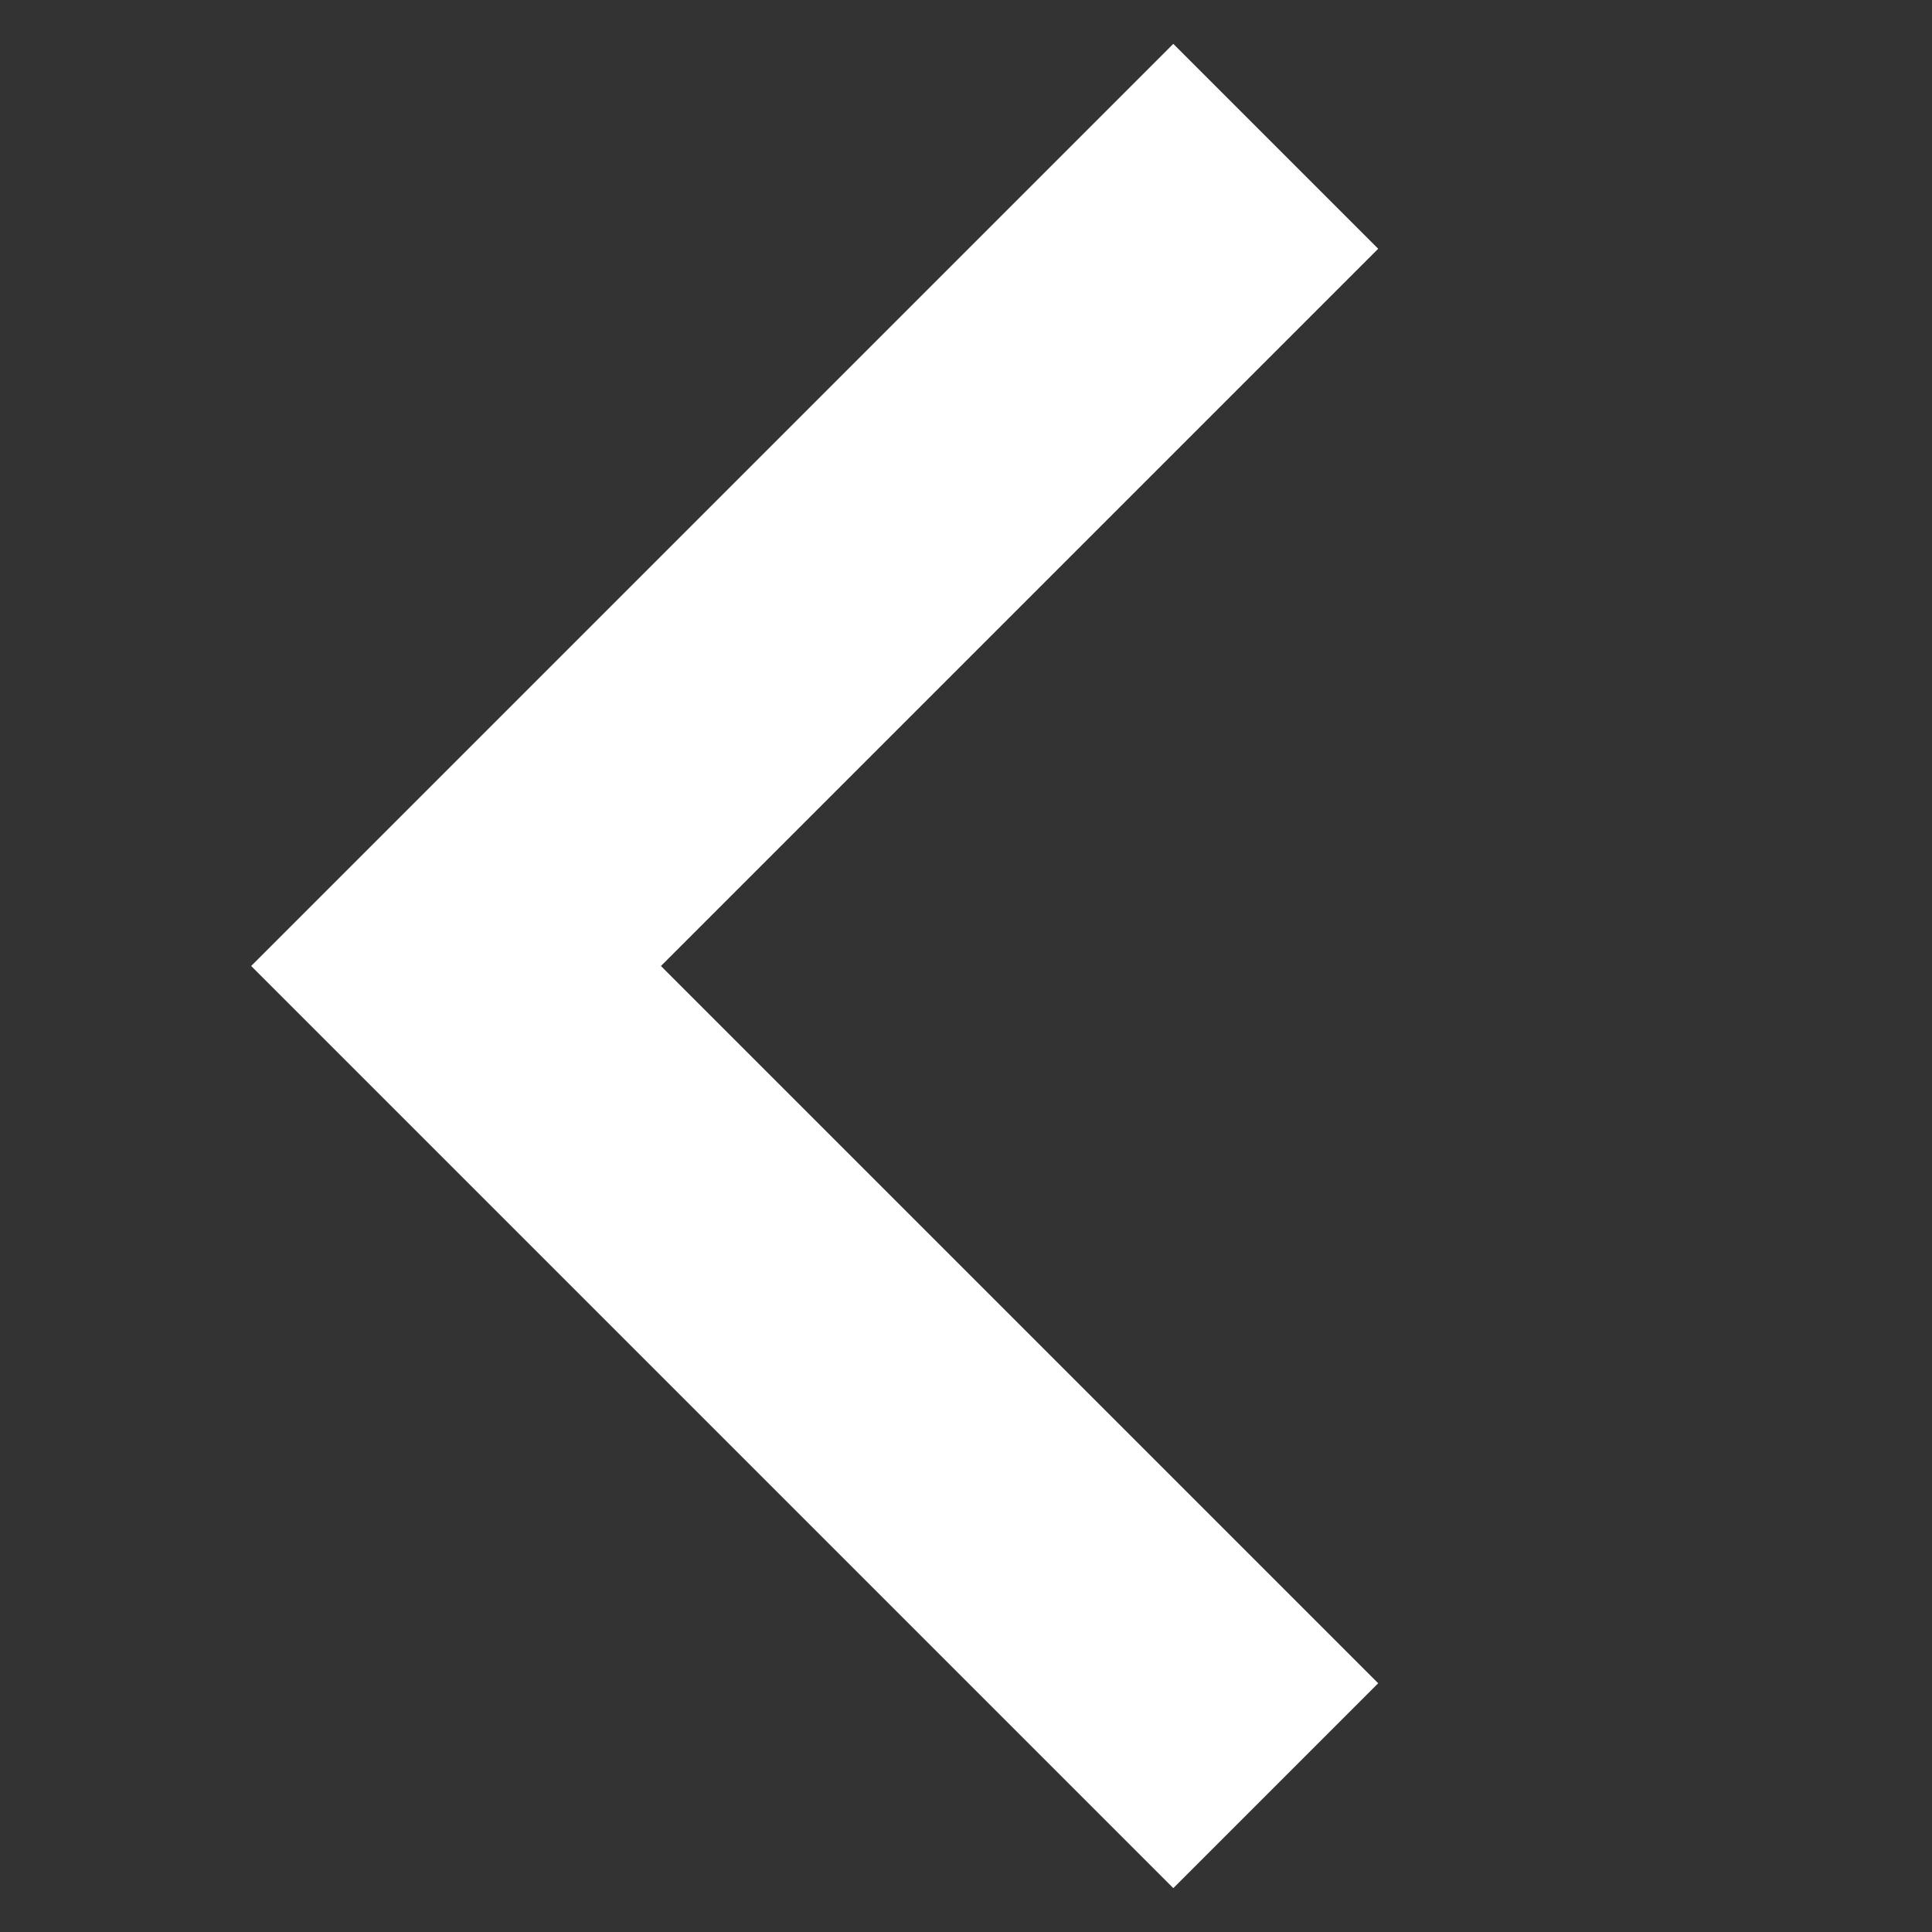<svg width="20" height="20" viewBox="0 0 20 20" fill="none" xmlns="http://www.w3.org/2000/svg">
<rect x="0" y="0" width="20" height="20" fill="#333333" stroke="none"/>
<path d="M6.842 10L14.267 2.575L12.146 0.454L2.6 10L12.146 19.546L14.267 17.425L6.842 10Z" fill="white"/>
</svg>
